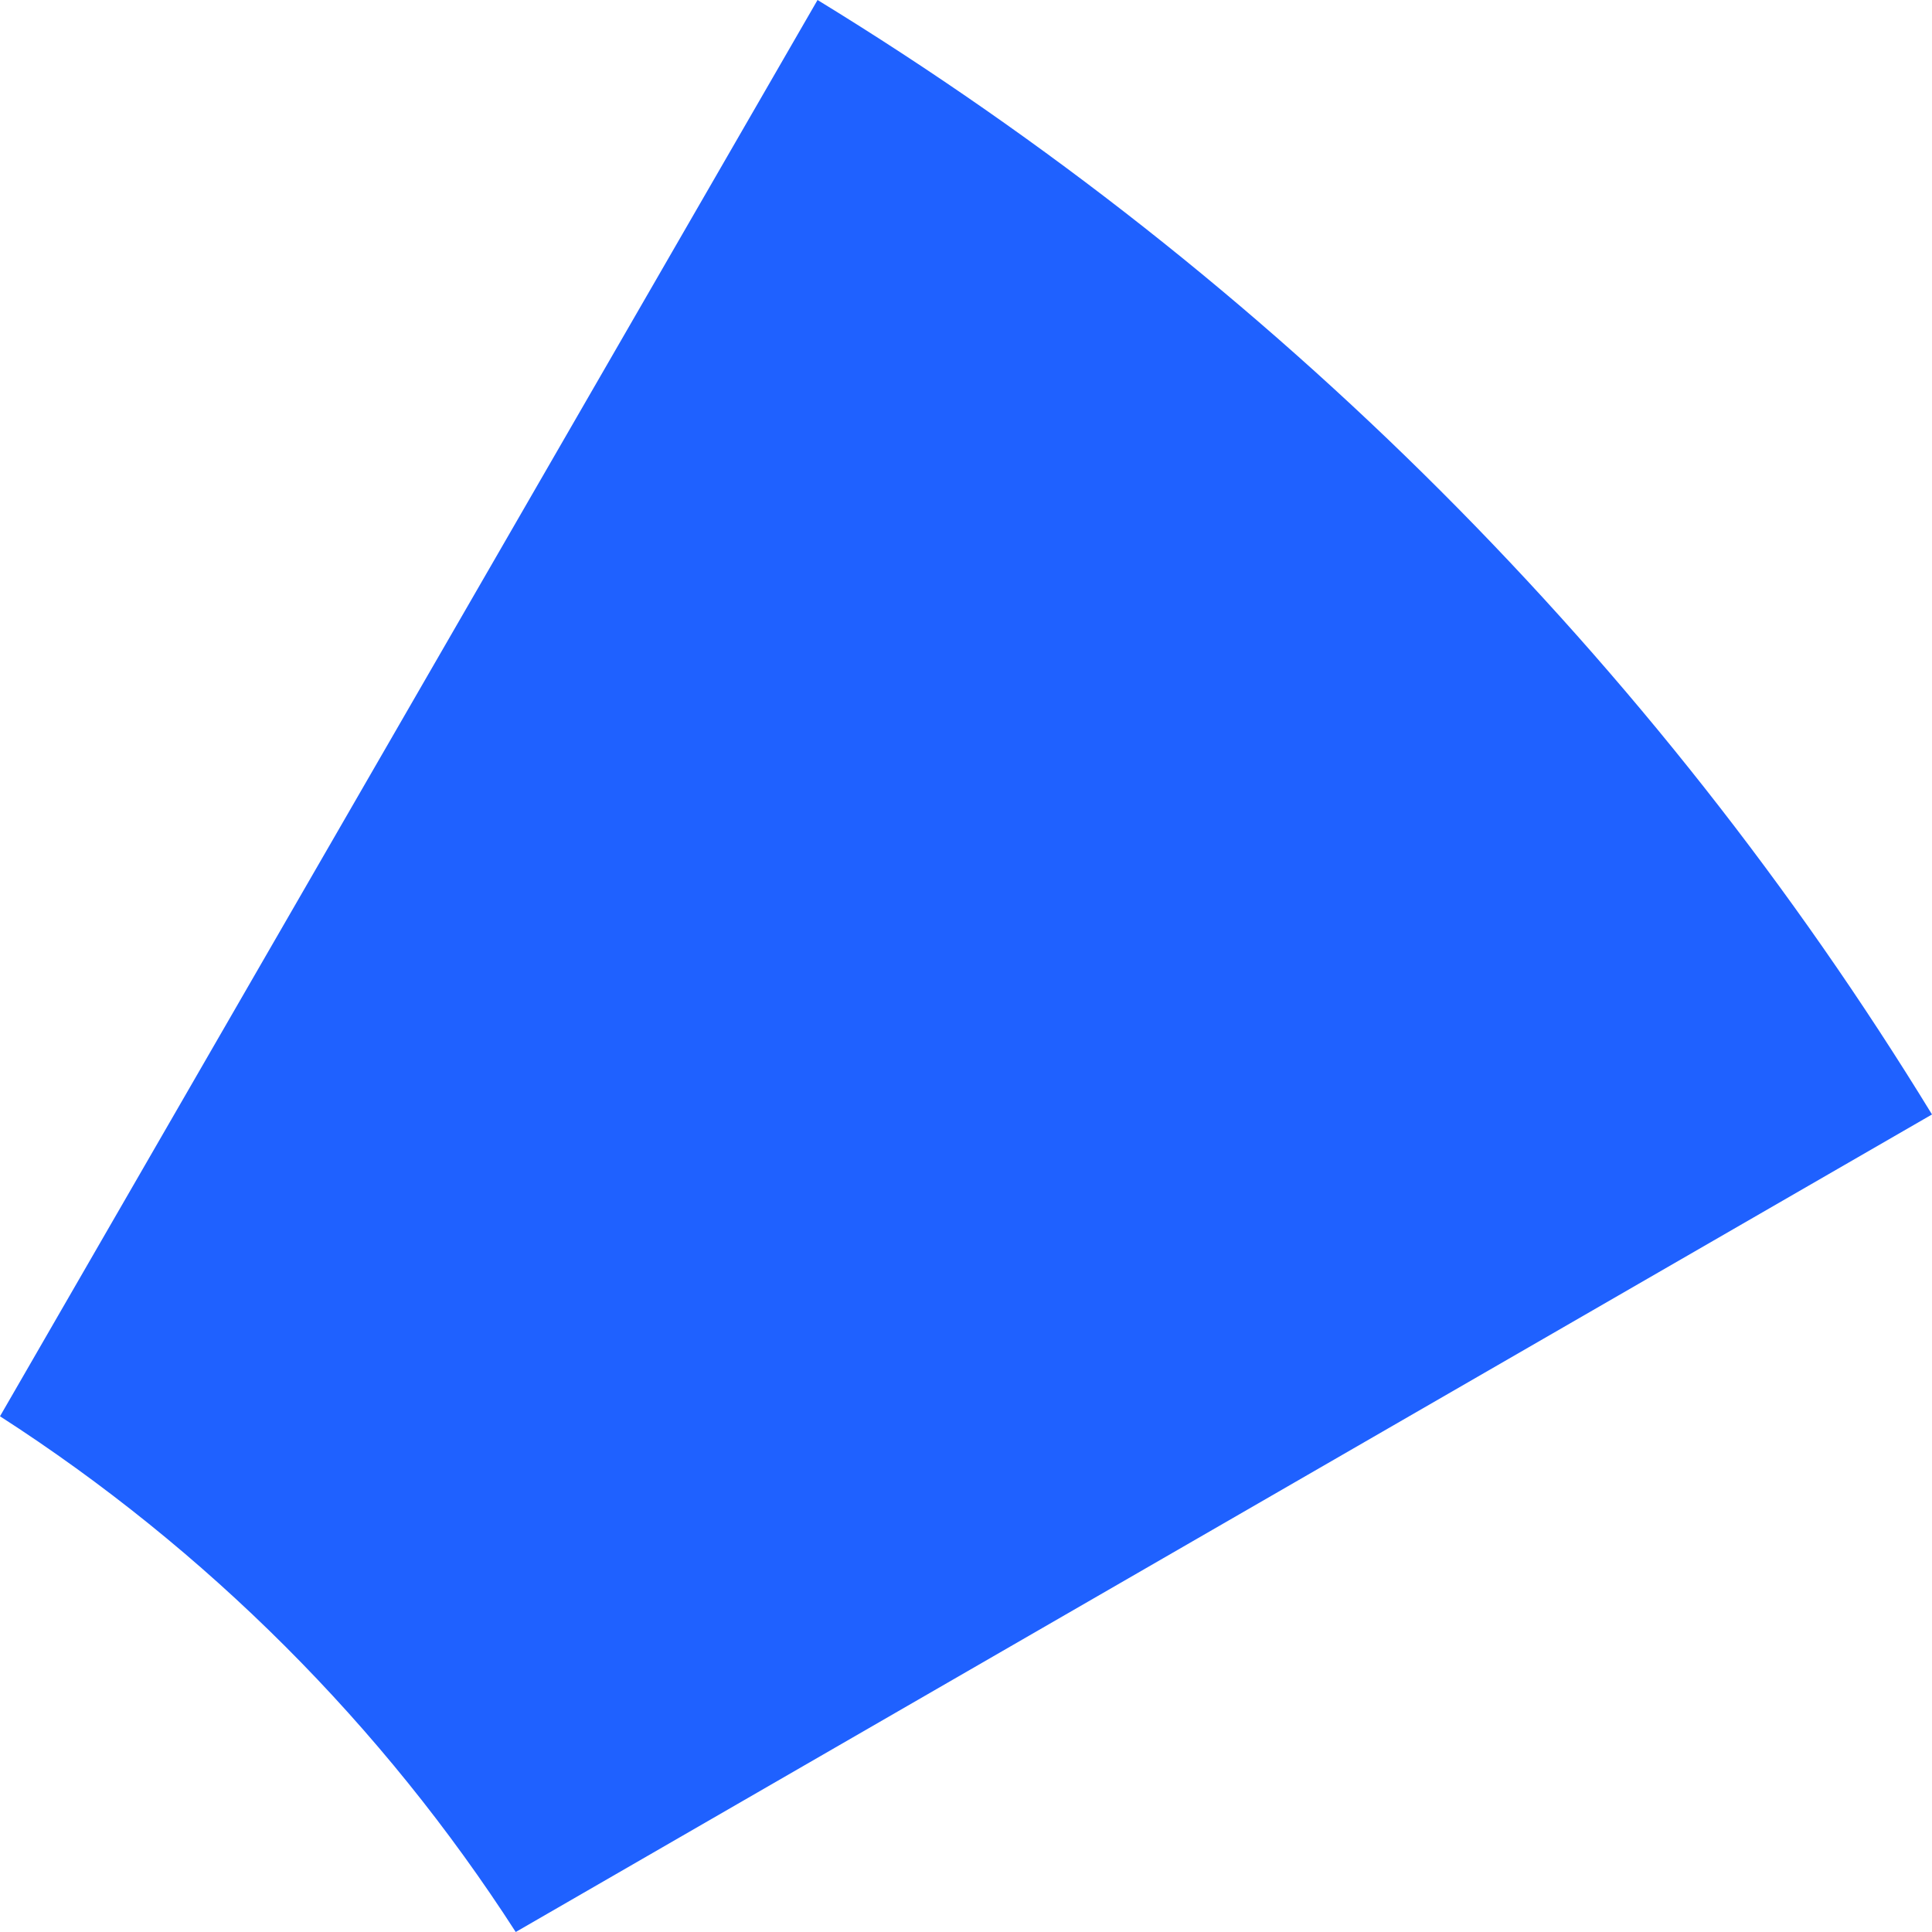 <?xml version="1.0" encoding="UTF-8"?><svg id="Calque_2" xmlns="http://www.w3.org/2000/svg" viewBox="0 0 118.23 118.23"><defs><style>.cls-1{fill:#1f61ff;}</style></defs><g id="Calque_1-2"><path class="cls-1" d="M118.23,68.2L31.56,118.23c-8.14-12.64-18.92-23.42-31.56-31.56L50.03,0c27.78,16.99,51.21,40.42,68.2,68.2Z"/></g></svg>